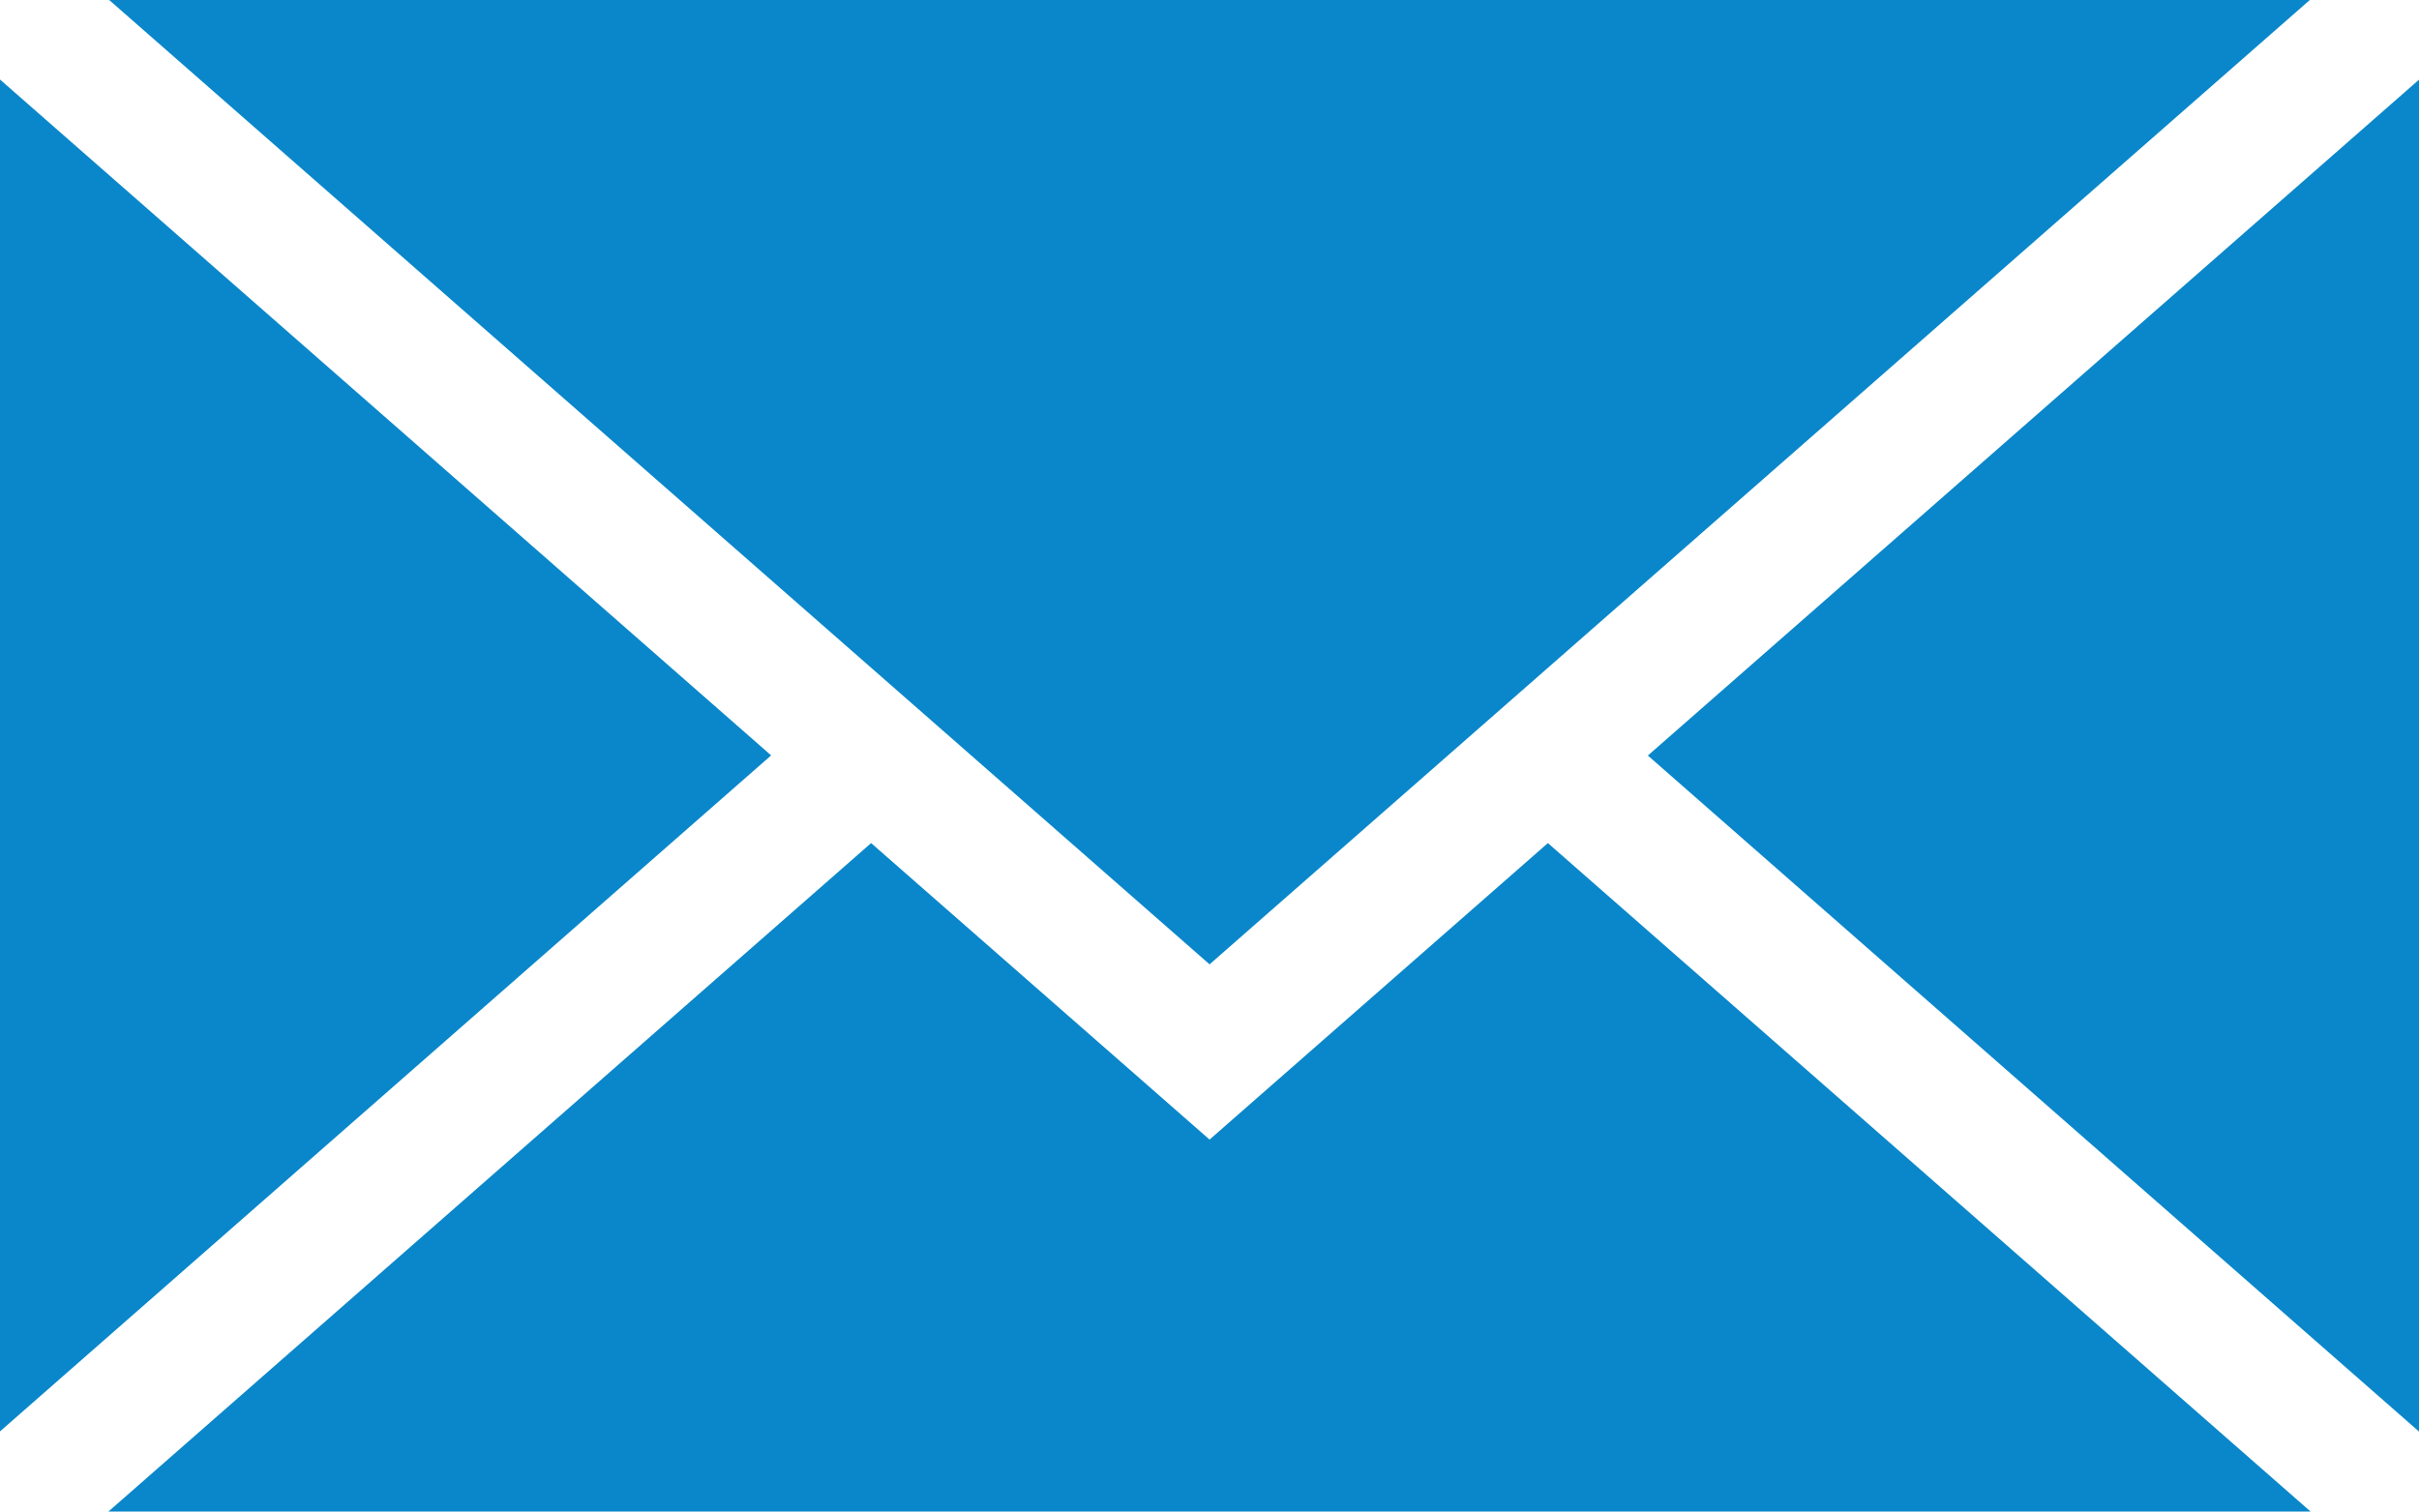 <?xml version="1.0" encoding="iso-8859-1"?>
<!-- Generator: Adobe Illustrator 16.0.3, SVG Export Plug-In . SVG Version: 6.00 Build 0)  -->
<!DOCTYPE svg PUBLIC "-//W3C//DTD SVG 1.1//EN" "http://www.w3.org/Graphics/SVG/1.1/DTD/svg11.dtd">
<svg version="1.1" id="&#x428;&#x430;&#x440;_1" xmlns="http://www.w3.org/2000/svg" xmlns:xlink="http://www.w3.org/1999/xlink"
	 x="0px" y="0px" width="15.995px" height="9.997px" viewBox="0 0 15.995 9.997" style="enable-background:new 0 0 15.995 9.997;"
	 xml:space="preserve">
<path style="fill-rule:evenodd;clip-rule:evenodd;fill:#0987CA;" d="M10.896,4.997l5.099-4.47v8.941L10.896,4.997z M0.722,0h14.551
	L7.998,6.378L0.722,0z M0,9.467V0.526l5.099,4.47L0,9.467z M7.998,7.537l2.237-1.961l5.043,4.421H0.717L5.76,5.576L7.998,7.537z"/>
</svg>